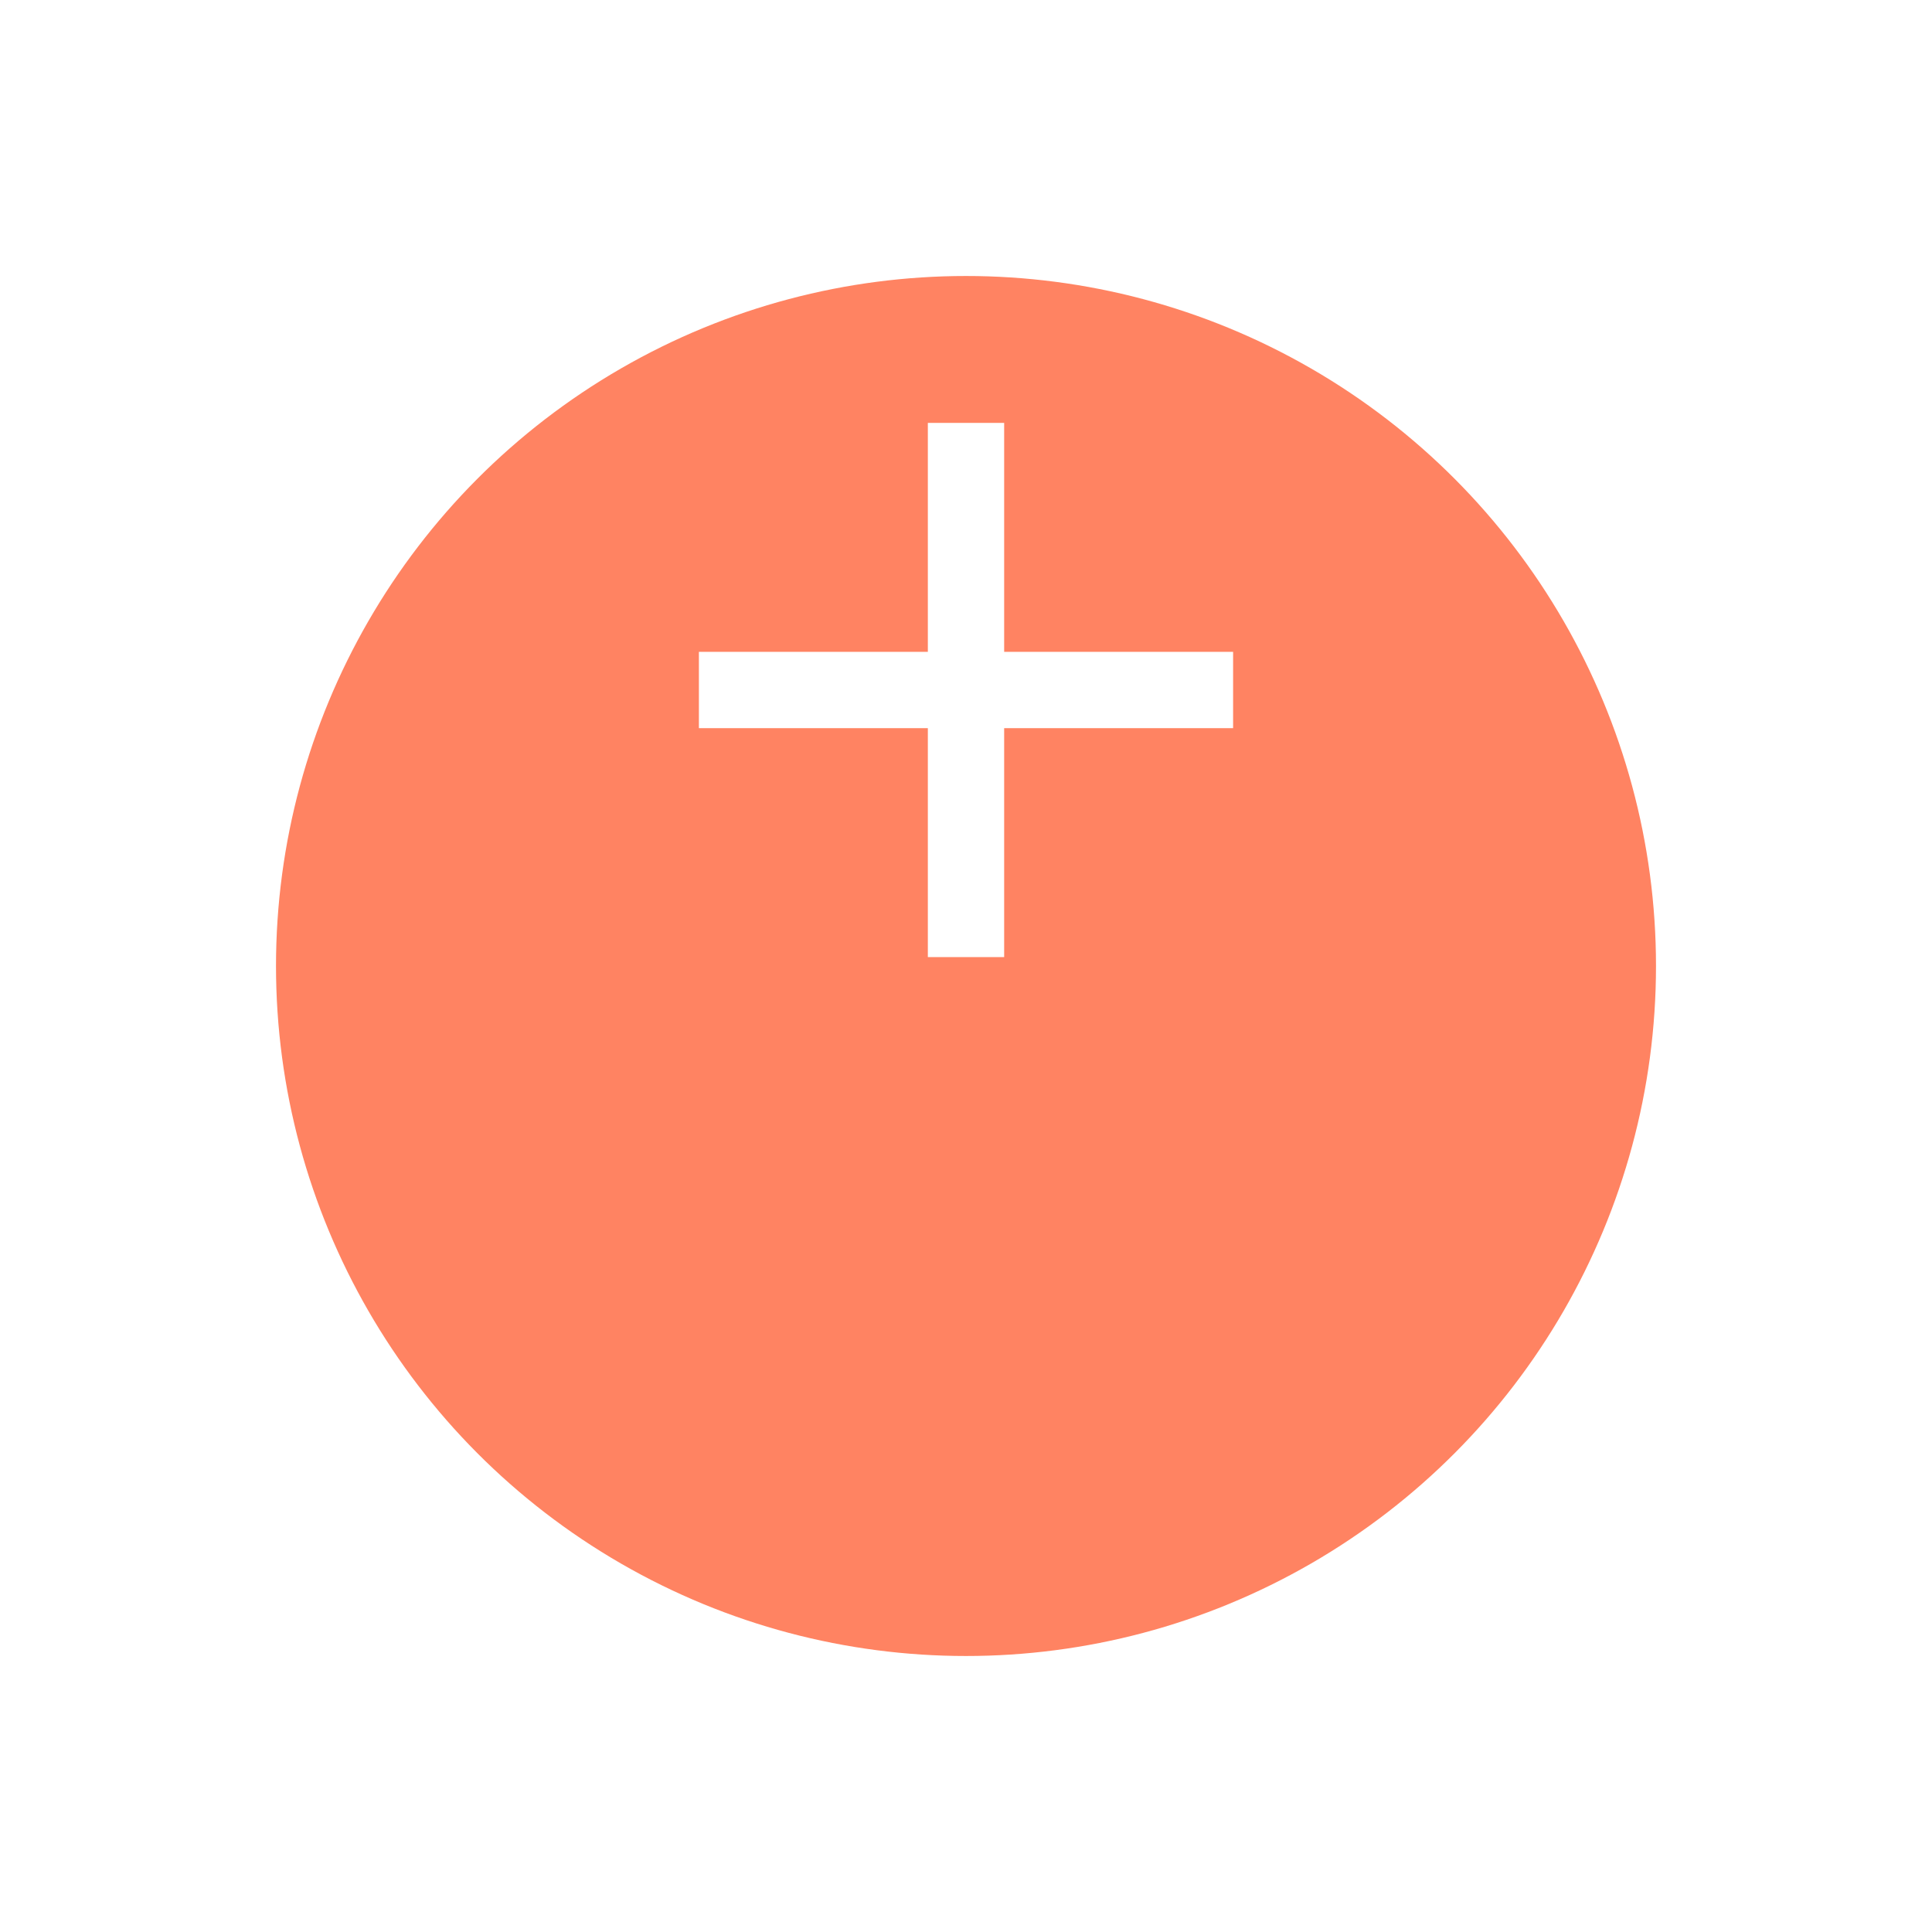 <svg width="56" height="56" viewBox="0 0 56 56" fill="none" xmlns="http://www.w3.org/2000/svg">
<g filter="url(#filter0_d_1288_3850)">
<circle cx="28" cy="20" r="20" fill="#FF8362"/>
</g>
<path fill-rule="evenodd" clip-rule="evenodd" d="M35.742 21.106H29.106V27.742H26.894V21.106H20.258V18.894H26.894V12.258H29.106V18.894H35.742V21.106V21.106Z" fill="white"/>
<defs>
<filter id="filter0_d_1288_3850" x="0" y="0" width="56" height="56" filterUnits="userSpaceOnUse" color-interpolation-filters="sRGB">
<feFlood flood-opacity="0" result="BackgroundImageFix"/>
<feColorMatrix in="SourceAlpha" type="matrix" values="0 0 0 0 0 0 0 0 0 0 0 0 0 0 0 0 0 0 127 0" result="hardAlpha"/>
<feOffset dy="8"/>
<feGaussianBlur stdDeviation="4"/>
<feComposite in2="hardAlpha" operator="out"/>
<feColorMatrix type="matrix" values="0 0 0 0 0 0 0 0 0 0 0 0 0 0 0 0 0 0 0.12 0"/>
<feBlend mode="normal" in2="BackgroundImageFix" result="effect1_dropShadow_1288_3850"/>
<feBlend mode="normal" in="SourceGraphic" in2="effect1_dropShadow_1288_3850" result="shape"/>
</filter>
</defs>
</svg>
